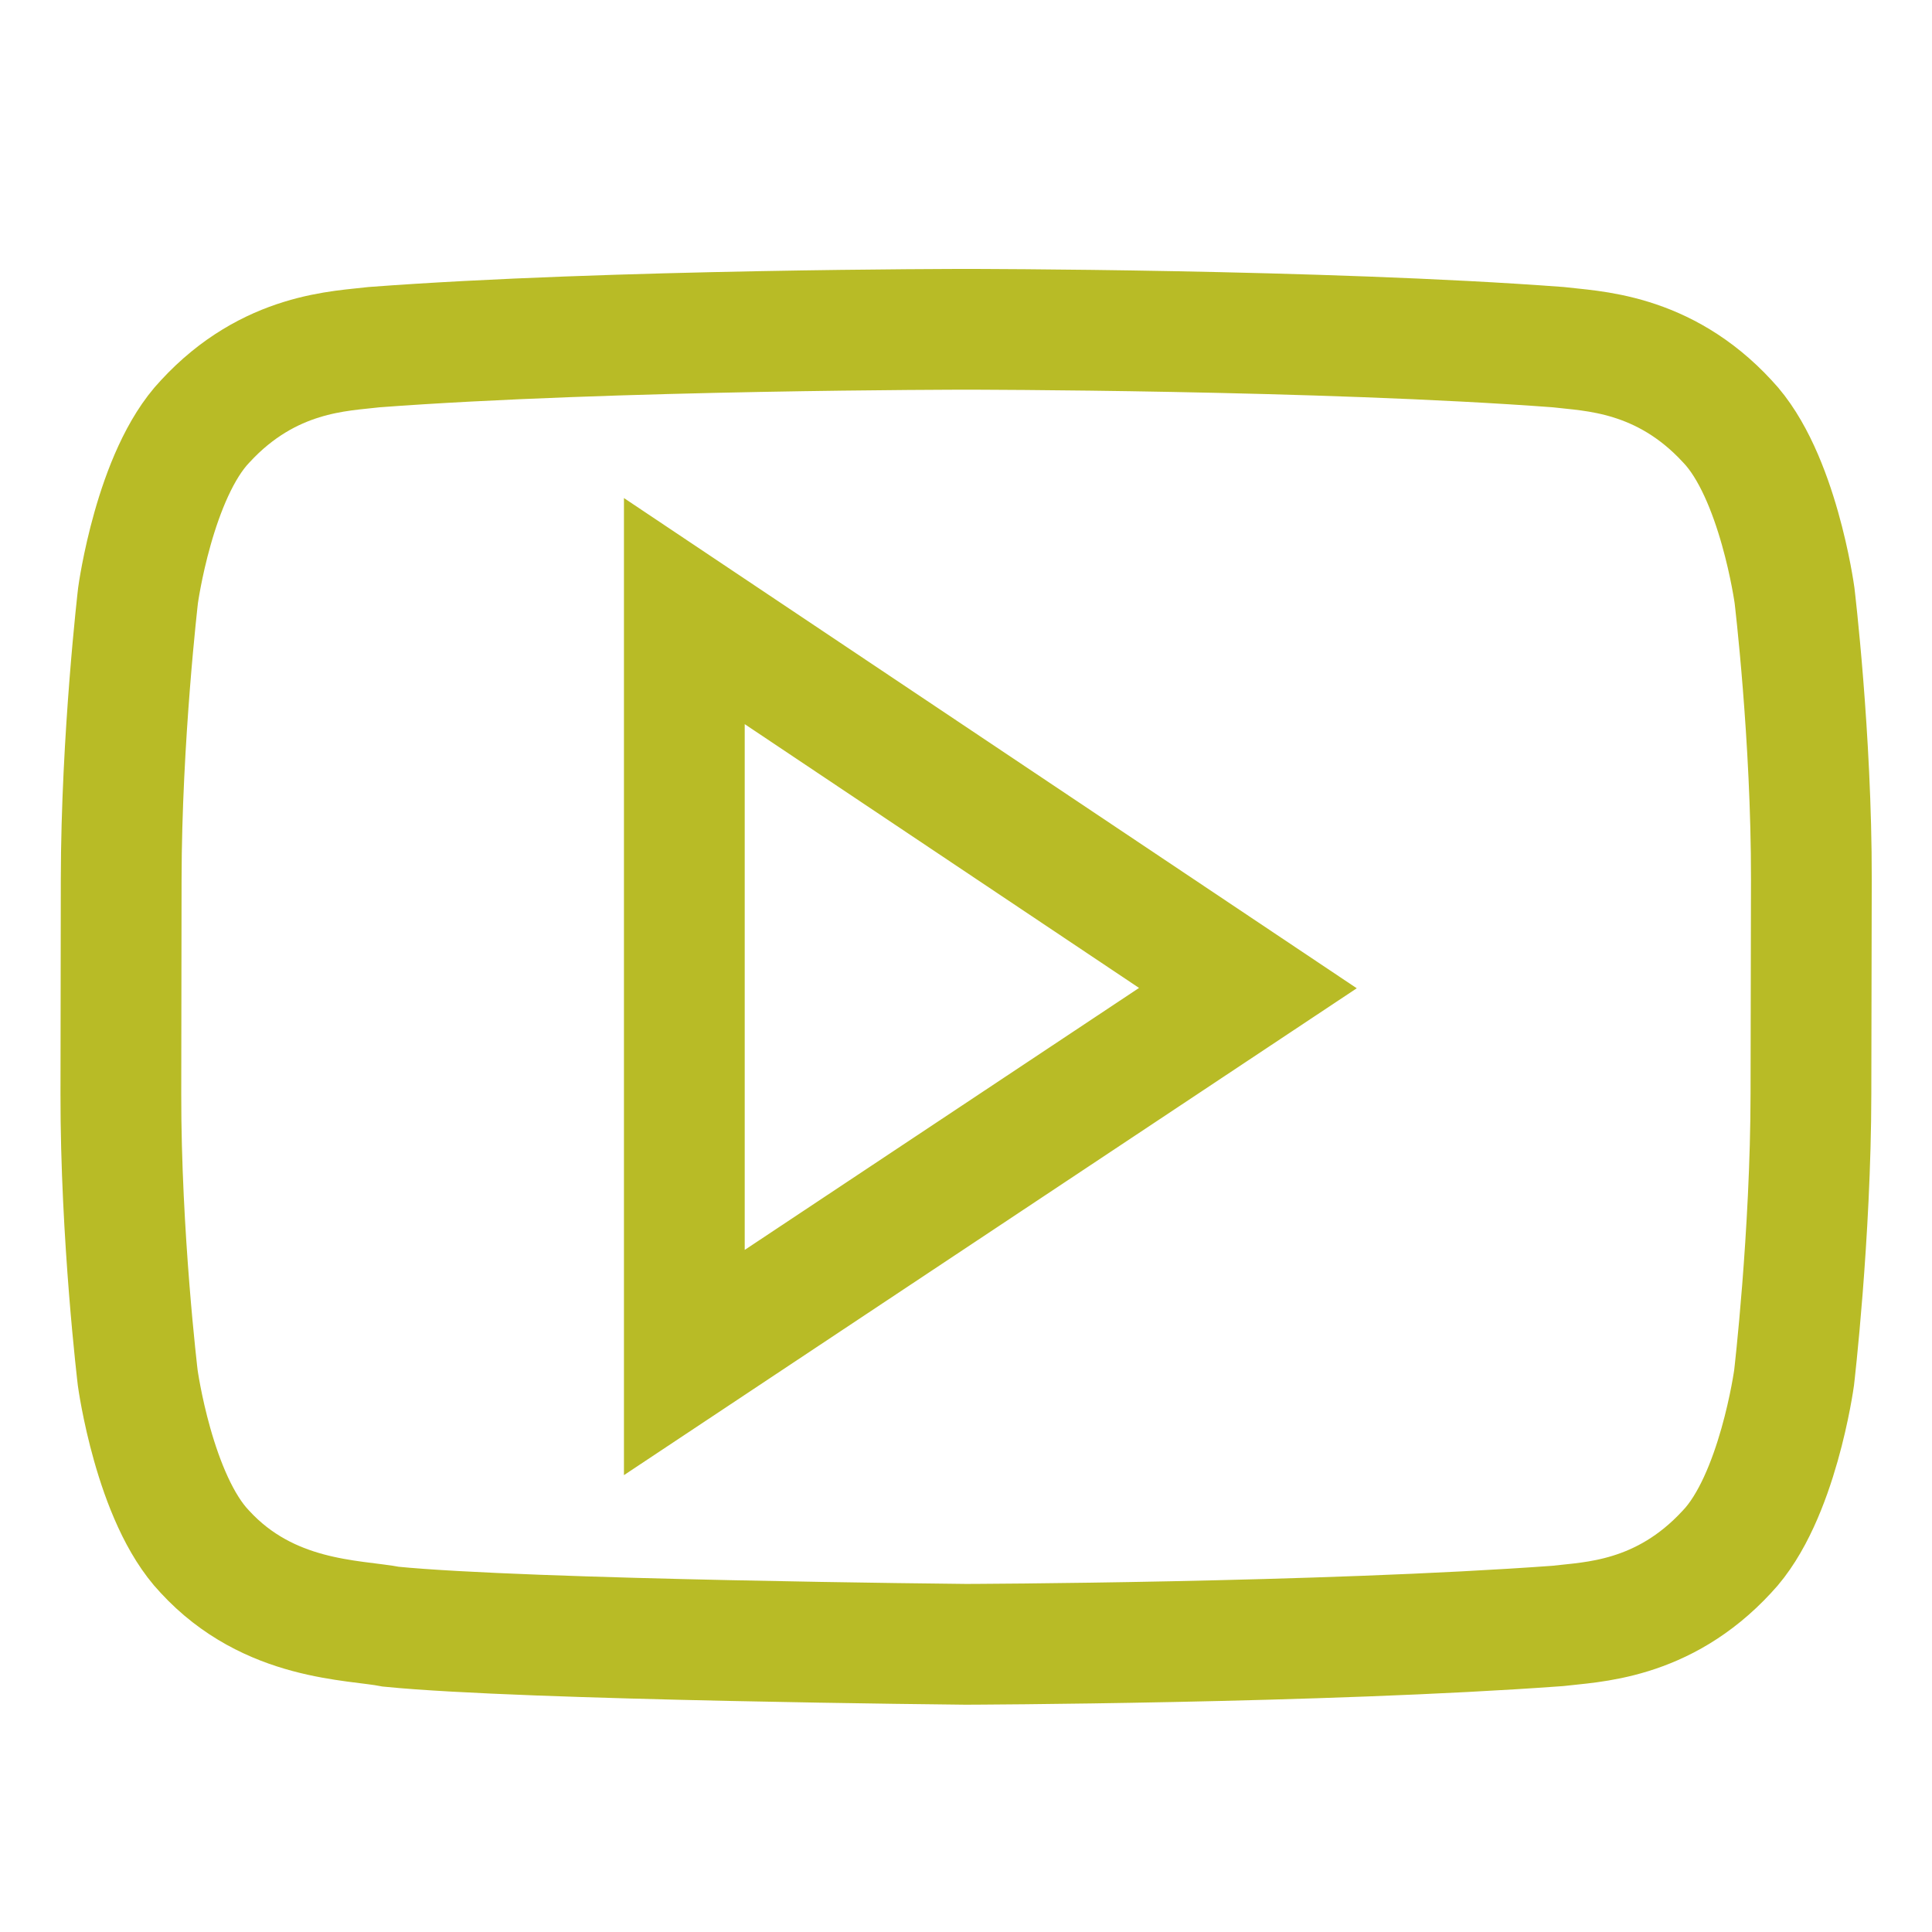 <svg xmlns="http://www.w3.org/2000/svg" width="16" height="16" version="1.1">
 <defs>
  <style id="current-color-scheme" type="text/css">
   .ColorScheme-Text { color:#b8bb26; } .ColorScheme-Highlight { color:#5294e2; }
  </style>
  <linearGradient id="arrongin" x1="0%" x2="0%" y1="0%" y2="100%">
   <stop offset="0%" style="stop-color:#dd9b44; stop-opacity:1"/>
   <stop offset="100%" style="stop-color:#ad6c16; stop-opacity:1"/>
  </linearGradient>
  <linearGradient id="aurora" x1="0%" x2="0%" y1="0%" y2="100%">
   <stop offset="0%" style="stop-color:#09D4DF; stop-opacity:1"/>
   <stop offset="100%" style="stop-color:#9269F4; stop-opacity:1"/>
  </linearGradient>
  <linearGradient id="fitdance" x1="0%" x2="0%" y1="0%" y2="100%">
   <stop offset="0%" style="stop-color:#1AD6AB; stop-opacity:1"/>
   <stop offset="100%" style="stop-color:#329DB6; stop-opacity:1"/>
  </linearGradient>
  <linearGradient id="oomox" x1="0%" x2="0%" y1="0%" y2="100%">
   <stop offset="0%" style="stop-color:#efefe7; stop-opacity:1"/>
   <stop offset="100%" style="stop-color:#8f8f8b; stop-opacity:1"/>
  </linearGradient>
  <linearGradient id="rainblue" x1="0%" x2="0%" y1="0%" y2="100%">
   <stop offset="0%" style="stop-color:#00F260; stop-opacity:1"/>
   <stop offset="100%" style="stop-color:#0575E6; stop-opacity:1"/>
  </linearGradient>
  <linearGradient id="sunrise" x1="0%" x2="0%" y1="0%" y2="100%">
   <stop offset="0%" style="stop-color: #FF8501; stop-opacity:1"/>
   <stop offset="100%" style="stop-color: #FFCB01; stop-opacity:1"/>
  </linearGradient>
  <linearGradient id="telinkrin" x1="0%" x2="0%" y1="0%" y2="100%">
   <stop offset="0%" style="stop-color: #b2ced6; stop-opacity:1"/>
   <stop offset="100%" style="stop-color: #6da5b7; stop-opacity:1"/>
  </linearGradient>
  <linearGradient id="60spsycho" x1="0%" x2="0%" y1="0%" y2="100%">
   <stop offset="0%" style="stop-color: #df5940; stop-opacity:1"/>
   <stop offset="25%" style="stop-color: #d8d15f; stop-opacity:1"/>
   <stop offset="50%" style="stop-color: #e9882a; stop-opacity:1"/>
   <stop offset="100%" style="stop-color: #279362; stop-opacity:1"/>
  </linearGradient>
  <linearGradient id="90ssummer" x1="0%" x2="0%" y1="0%" y2="100%">
   <stop offset="0%" style="stop-color: #f618c7; stop-opacity:1"/>
   <stop offset="20%" style="stop-color: #94ffab; stop-opacity:1"/>
   <stop offset="50%" style="stop-color: #fbfd54; stop-opacity:1"/>
   <stop offset="100%" style="stop-color: #0f83ae; stop-opacity:1"/>
  </linearGradient>
  <linearGradient id="cyberneon" x1="0%" x2="0%" y1="0%" y2="100%">
    <stop offset="0" style="stop-color:#0abdc6; stop-opacity:1"/>
    <stop offset="1" style="stop-color:#ea00d9; stop-opacity:1"/>
  </linearGradient>
  <style id="current-color-scheme" type="text/css">
   .ColorScheme-Text { color:#b8bb26; } .ColorScheme-Highlight { color:#b8bb26; } .ColorScheme-ButtonBackground { color:#b8bb26; }
  </style>
 </defs>
 <g transform="matrix(0.889,0,0,0.889,-1.778,-917.41)" style="fill:#bc1414">
  <path style="fill:none;stroke:currentColor;stroke-width:1.125" class="ColorScheme-ButtonBackground" d="m 10.998,1035.025 c 0,0 -3.306,5e-4 -5.51,0.166 -0.308,0.038 -0.978,0.042 -1.577,0.692 -0.472,0.496 -0.625,1.62 -0.625,1.62 0,0 -0.155,1.322 -0.157,2.644 l -0.003,2.001 c -0.002,1.322 0.157,2.644 0.157,2.644 0,0 0.153,1.125 0.625,1.62 0.599,0.651 1.386,0.631 1.736,0.699 1.26,0.125 5.354,0.164 5.354,0.164 0,0 3.308,-0.01 5.511,-0.171 0.308,-0.038 0.98,-0.042 1.579,-0.692 0.472,-0.496 0.625,-1.62 0.625,-1.62 0,0 0.155,-1.322 0.157,-2.644 l 0.004,-2.001 c 0.002,-1.322 -0.157,-2.644 -0.157,-2.644 0,0 -0.153,-1.125 -0.625,-1.62 -0.599,-0.65 -1.271,-0.654 -1.579,-0.692 -2.204,-0.165 -5.508,-0.166 -5.508,-0.166 z m -2.623,2.625 5.25,3.512 -5.25,3.488 z"/>
 </g>
</svg>
